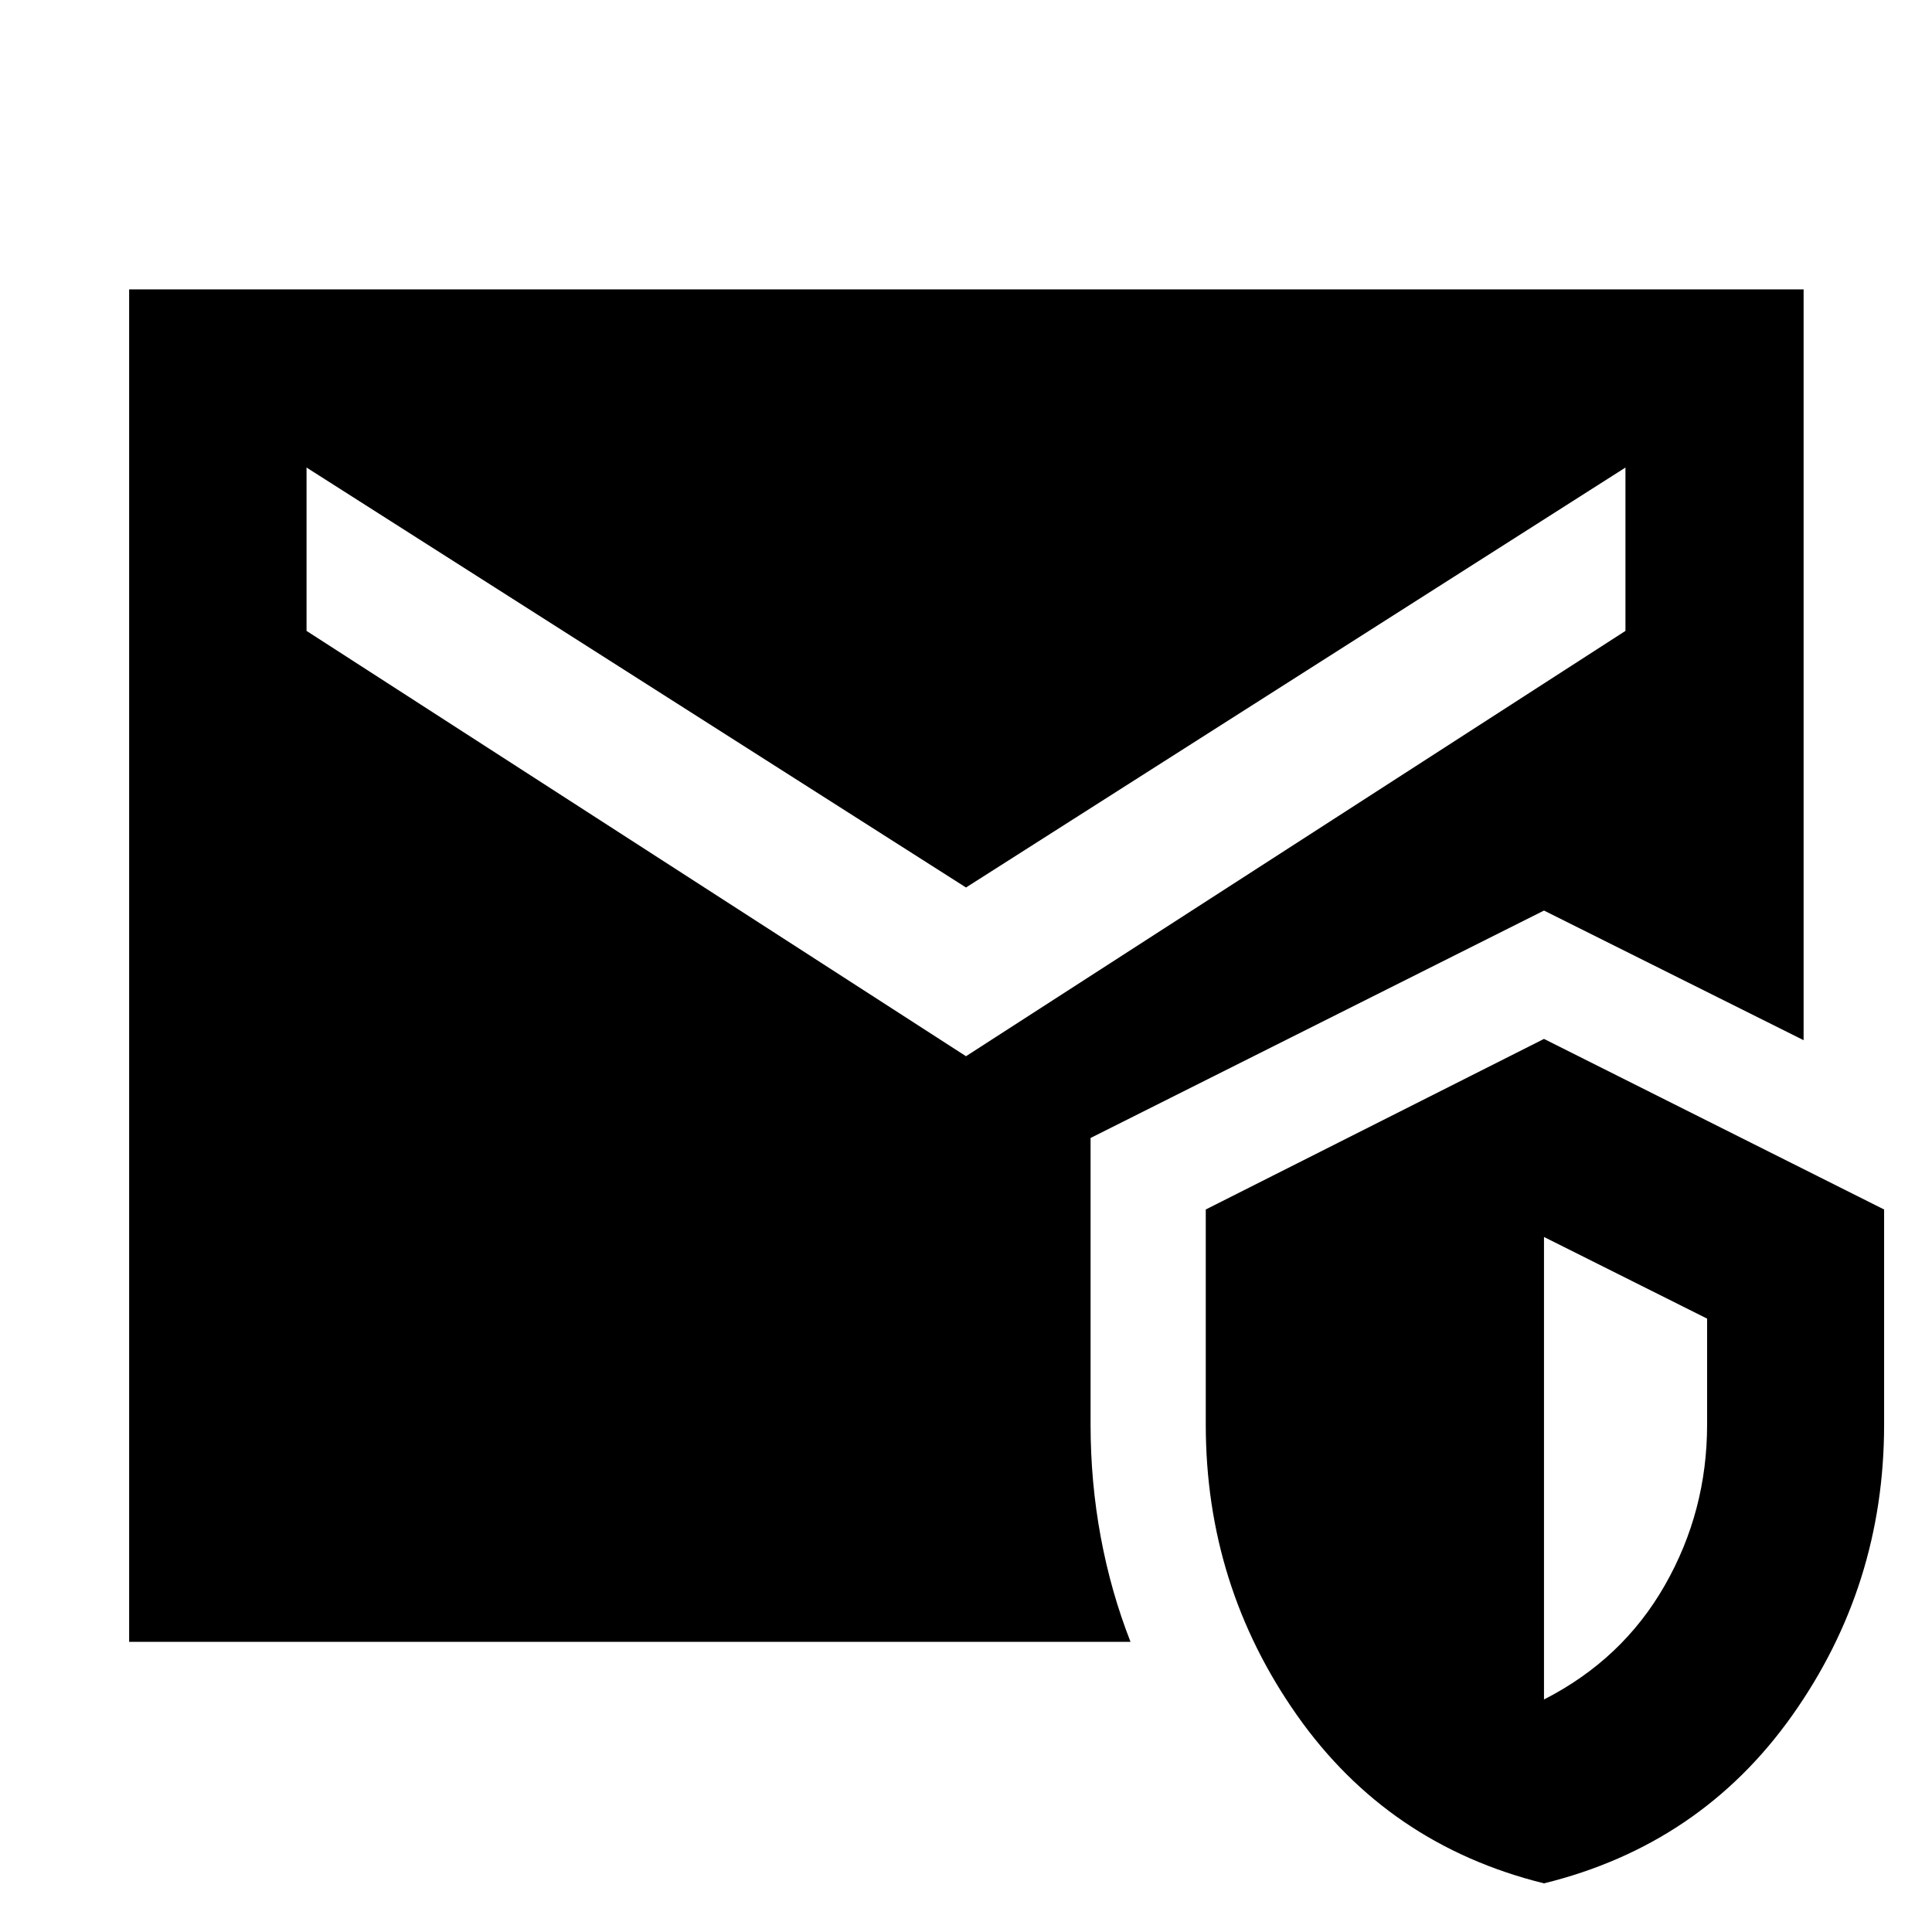 <svg xmlns="http://www.w3.org/2000/svg" height="40" viewBox="0 -960 960 960" width="40"><path d="M64.17-144.17V-816.2H896.2v373.06l-129-64.41-225.3 113v142.43q0 28.59 5.04 55.78 5.03 27.2 14.81 52.17H64.17Zm703.03 120q-77.49-19.18-122.77-83.59-45.29-64.41-45.29-144.33v-106.92l168.06-84.76 169 84.76v106.92q0 79.92-45.56 144.33-45.57 64.41-123.44 83.59Zm0-91.37q39-19.9 60.02-56.7 21.03-36.79 21.03-79.88v-52.67l-81.05-40.57v229.82ZM480-435.17l327.68-211.34v-81.17L480-519.01 152.32-727.68v81.17L480-435.17Z"/></svg>